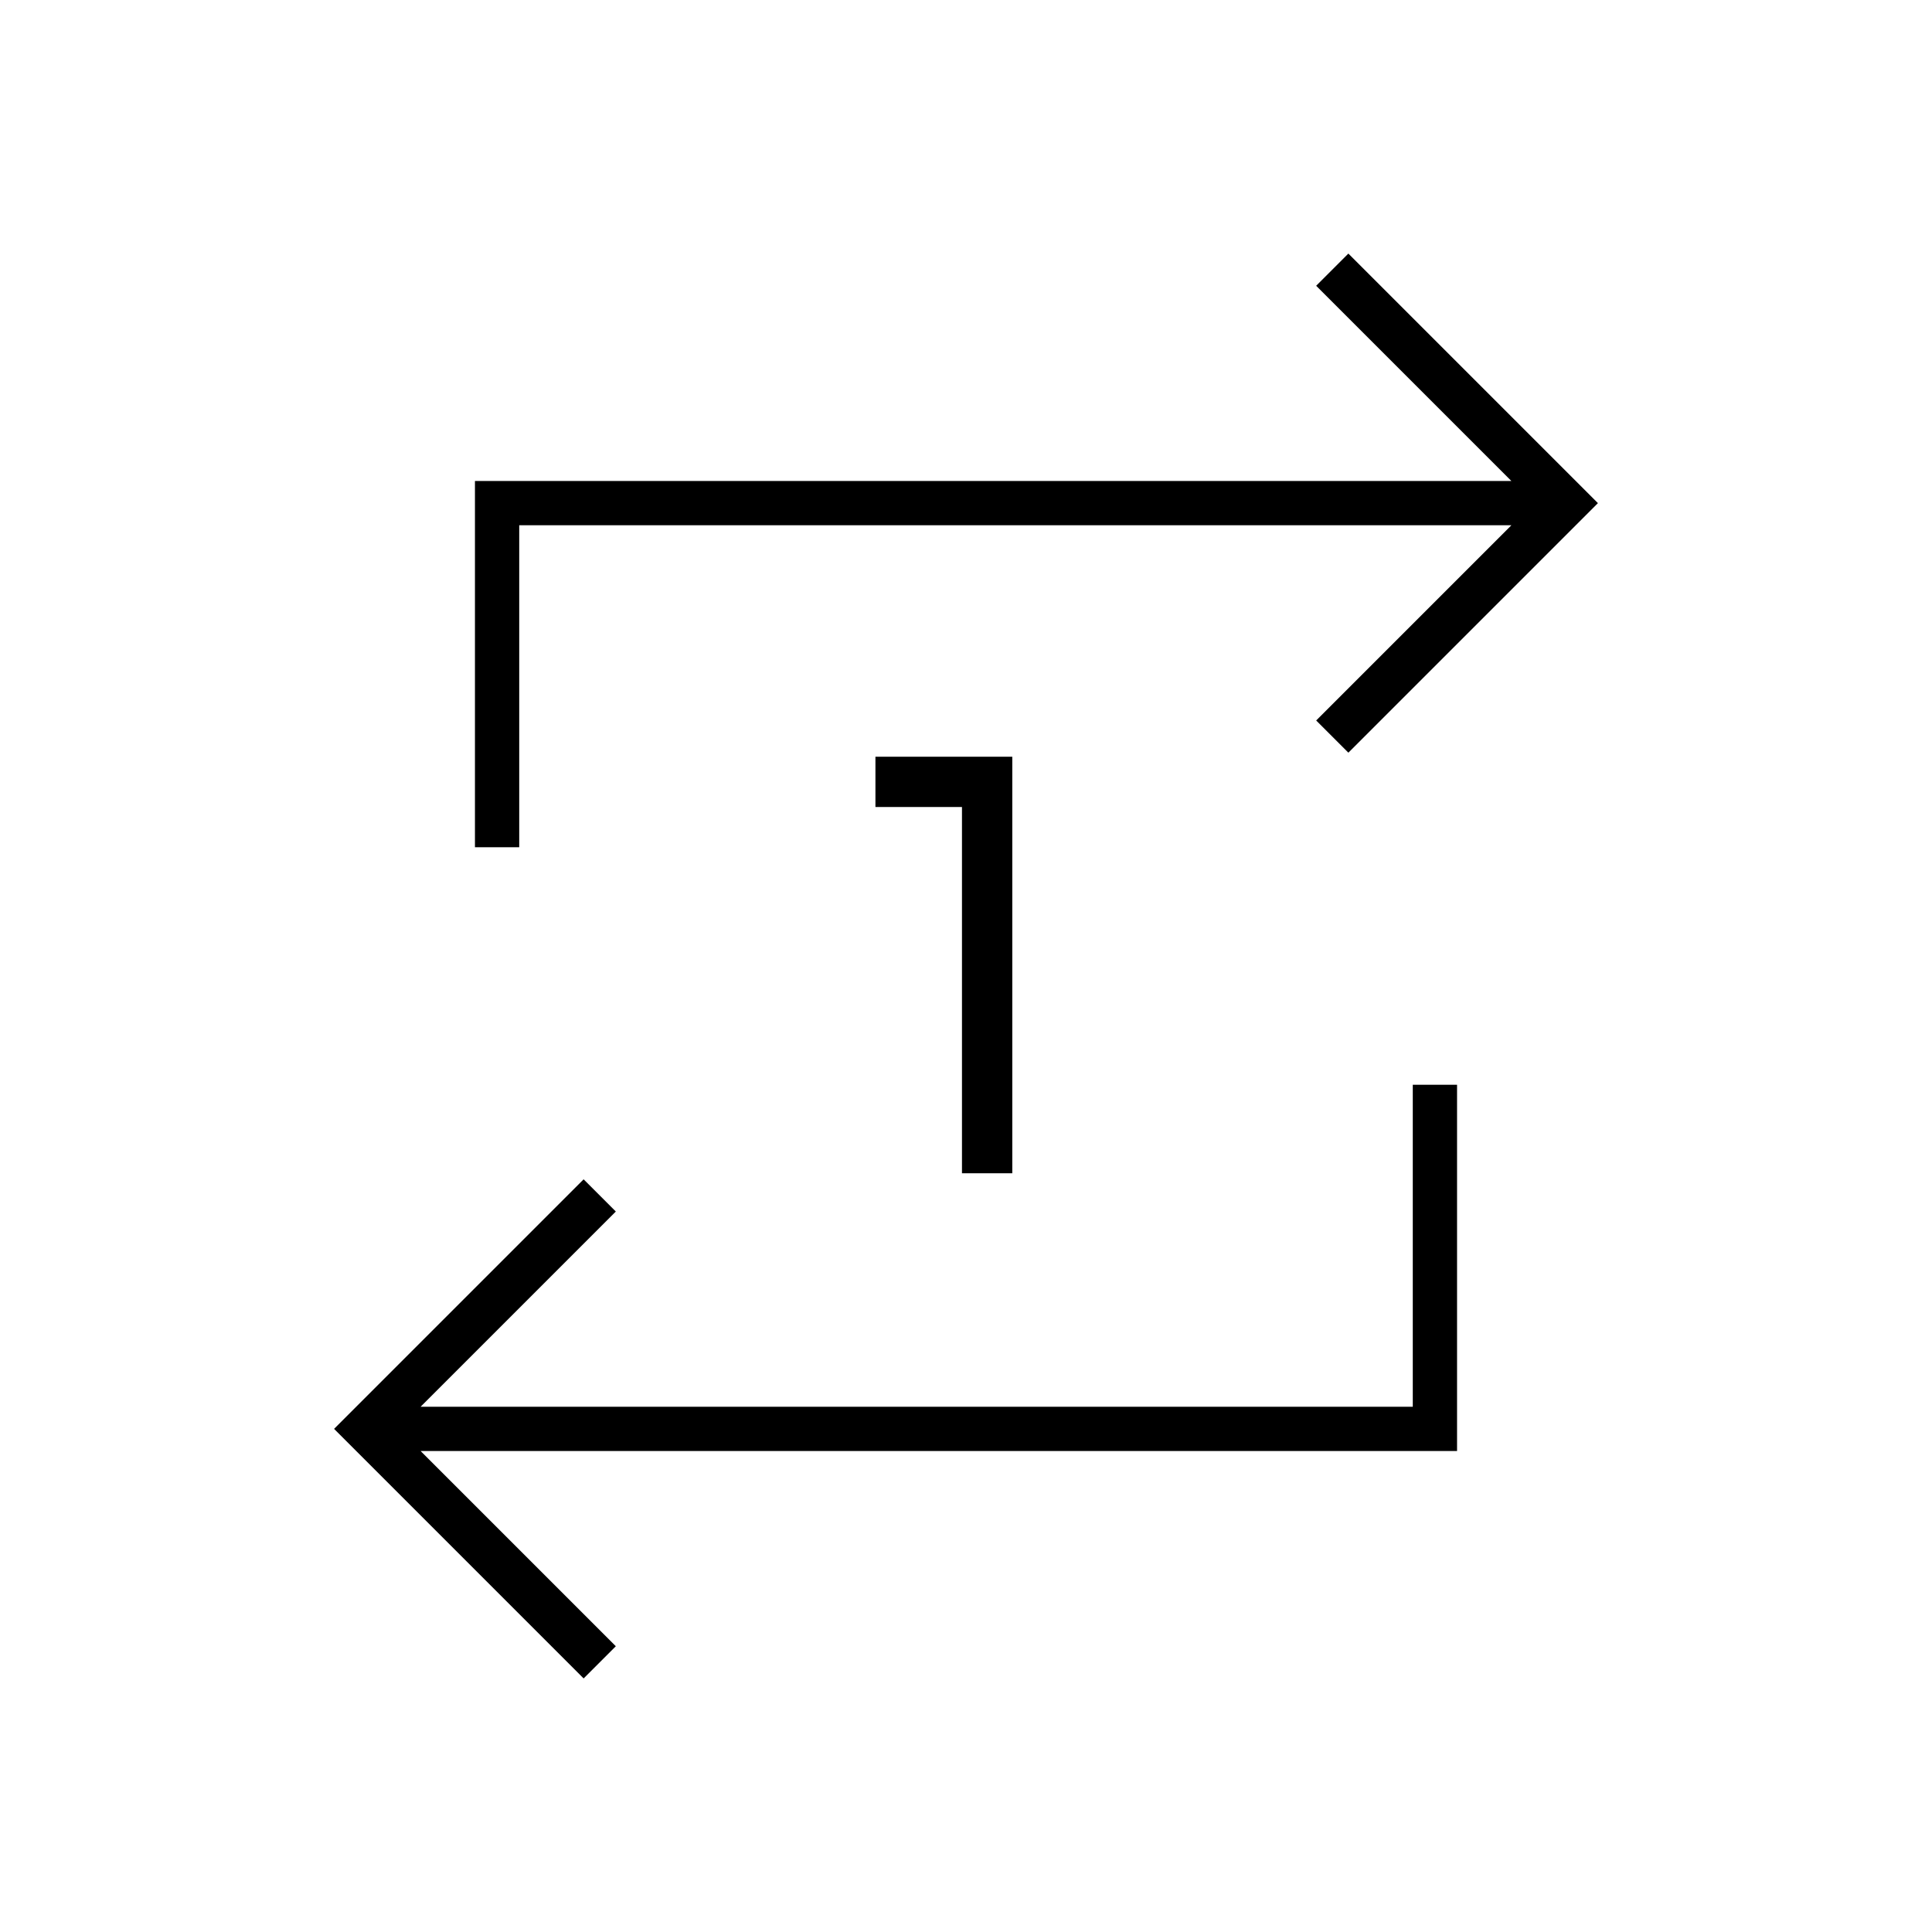 <svg xmlns="http://www.w3.org/2000/svg" width="48" height="48" viewBox="0 -960 960 960"><path d="M290-126 166-250l124-124 16 16-97 97h493v-160h22v182H209l97 97-16 16Zm188-251v-182h-43v-25h68v207h-25ZM236-539v-182h515l-97-97 16-16 124 124-124 124-16-16 97-97H258v160h-22Z"/></svg>